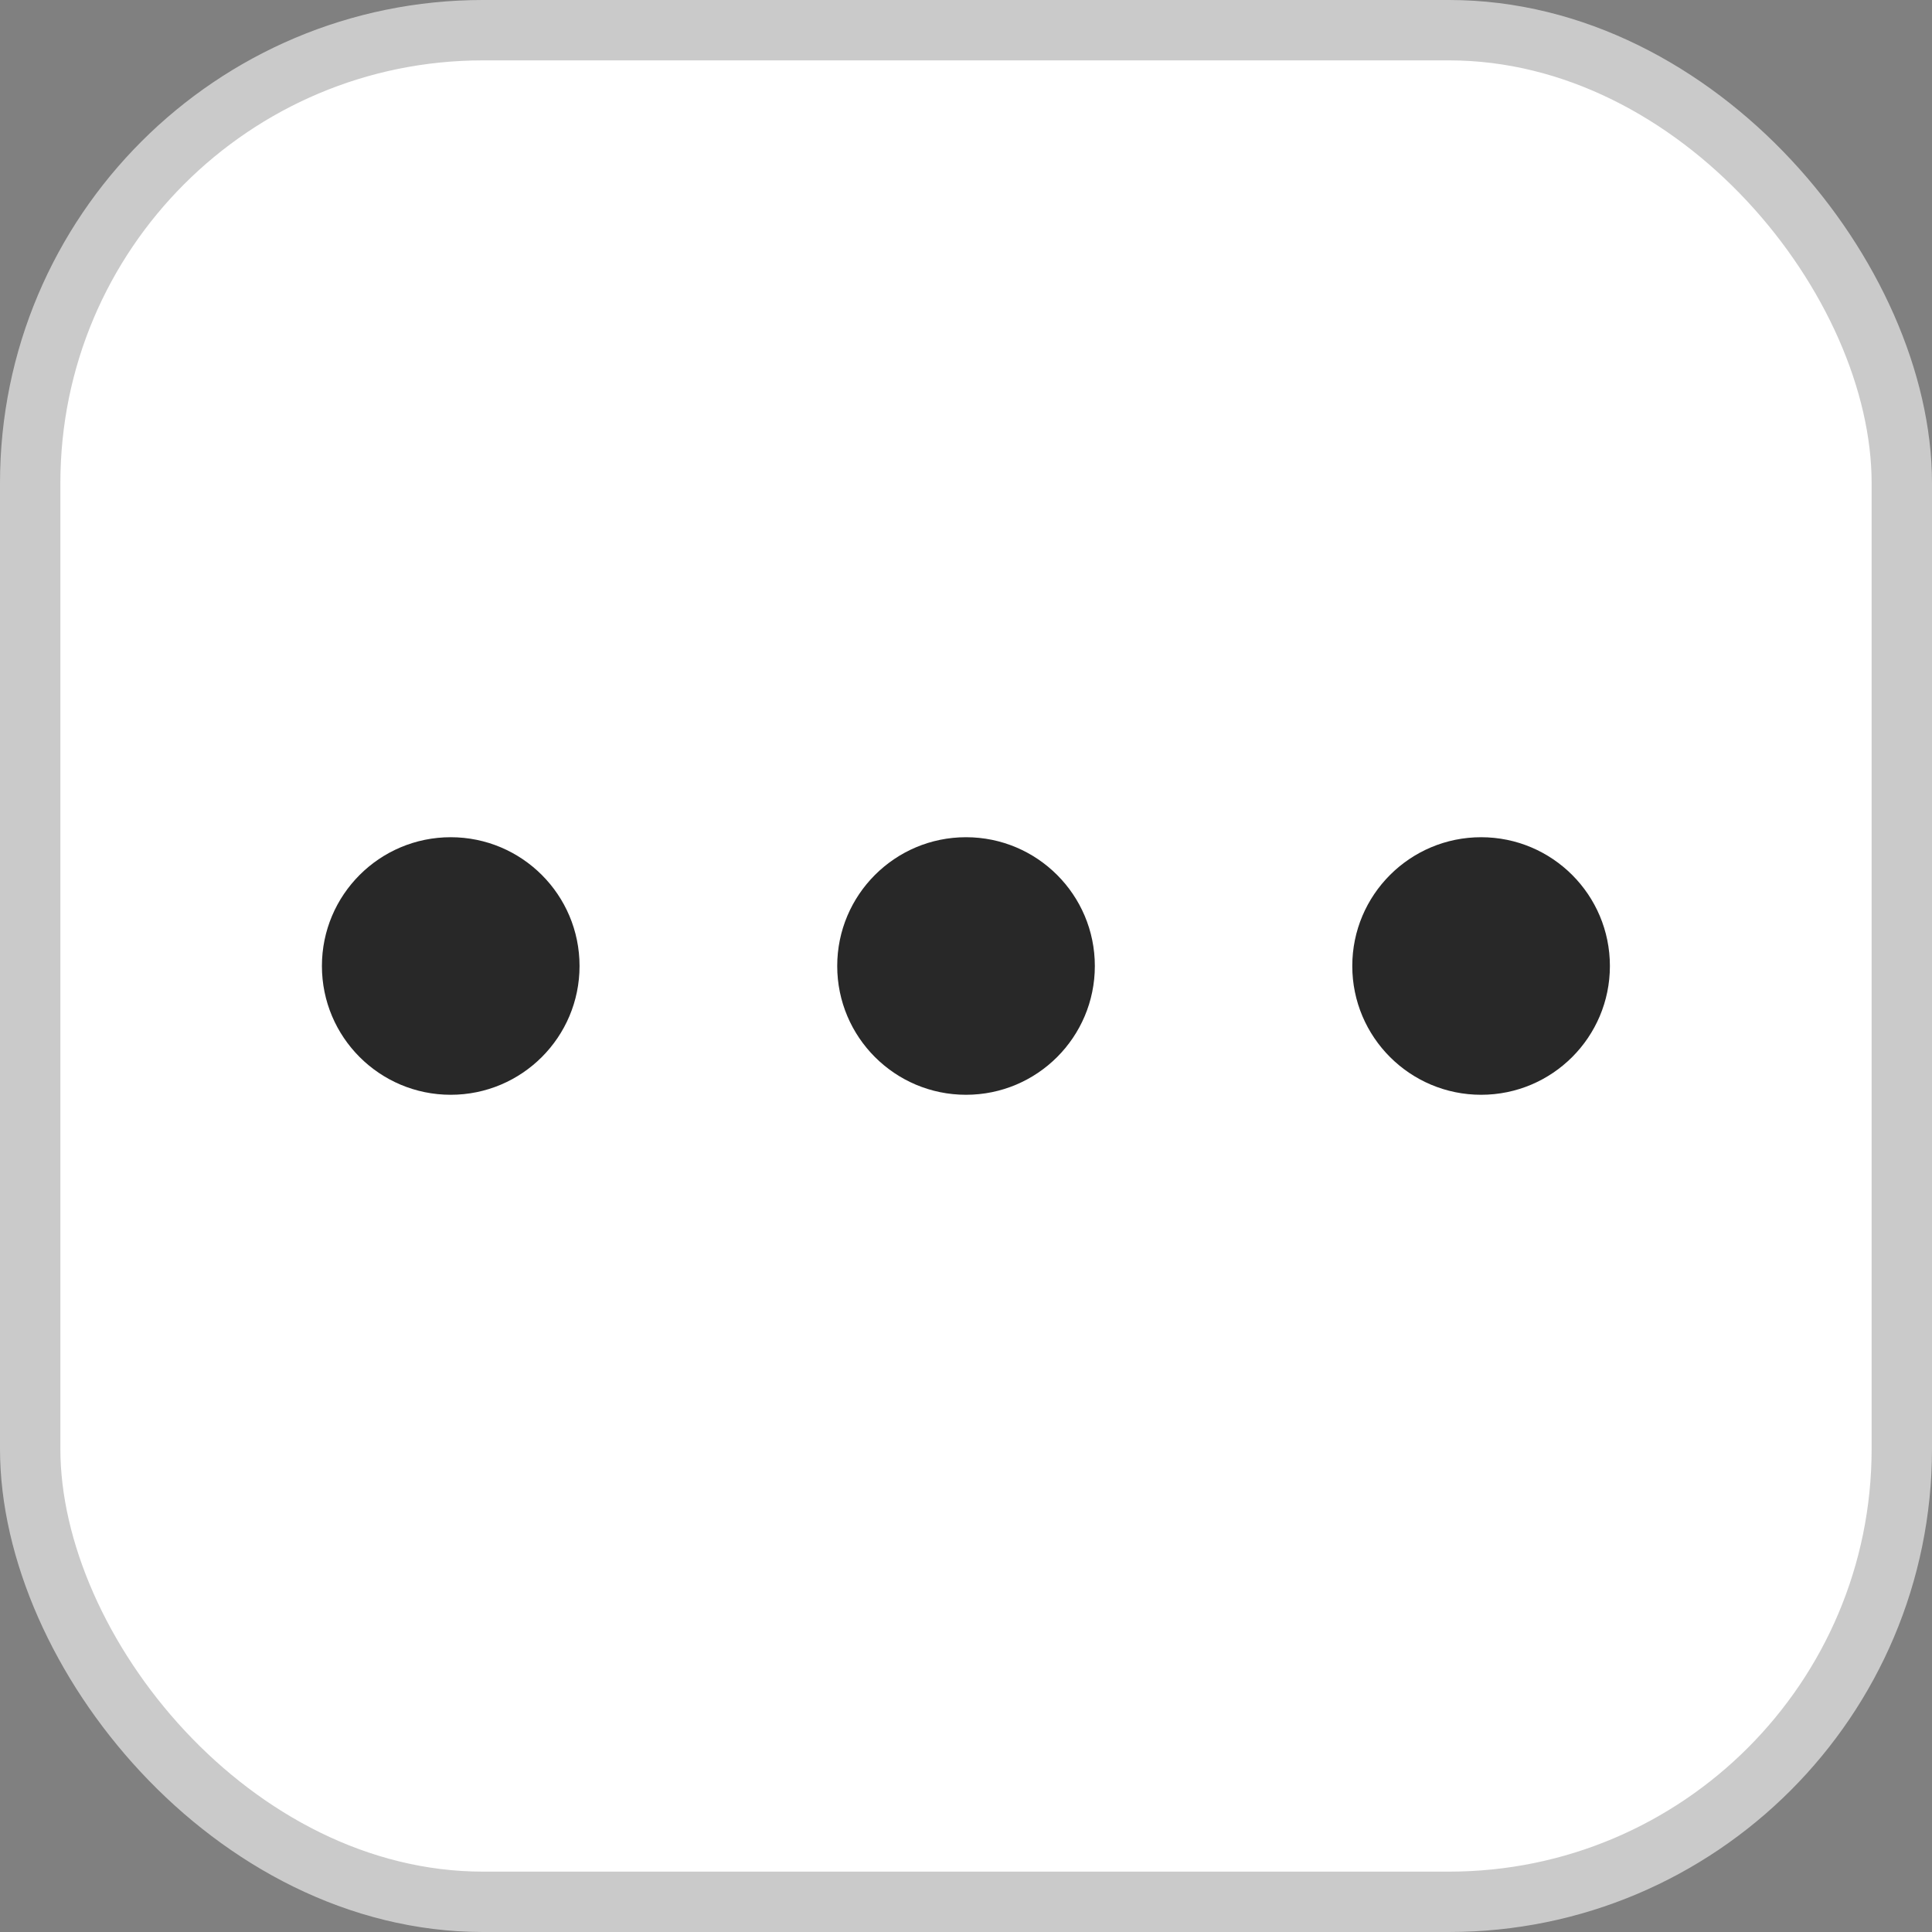 <svg width="32" height="32" viewBox="0 0 32 32" fill="none" xmlns="http://www.w3.org/2000/svg">
<rect x="0" y="0" width="32" height="32" fill="#808080" stroke="none"/>
<rect x="0.5" y="0.5" width="31" height="31" rx="7.5" fill="white"/>
<path d="M16 18.133C17.179 18.133 18.134 17.178 18.134 16C18.134 14.822 17.179 13.867 16 13.867C14.822 13.867 13.867 14.822 13.867 16C13.867 17.178 14.822 18.133 16 18.133Z" fill="#282828"/>
<path d="M7.465 18.133C8.644 18.133 9.599 17.178 9.599 16C9.599 14.822 8.644 13.867 7.465 13.867C6.287 13.867 5.332 14.822 5.332 16C5.332 17.178 6.287 18.133 7.465 18.133Z" fill="#282828"/>
<path d="M24.532 18.133C25.71 18.133 26.665 17.178 26.665 16C26.665 14.822 25.71 13.867 24.532 13.867C23.354 13.867 22.398 14.822 22.398 16C22.398 17.178 23.354 18.133 24.532 18.133Z" fill="#282828"/>
<rect x="0.5" y="0.5" width="31" height="31" rx="7.5" stroke="#CACACA"/>
</svg>
